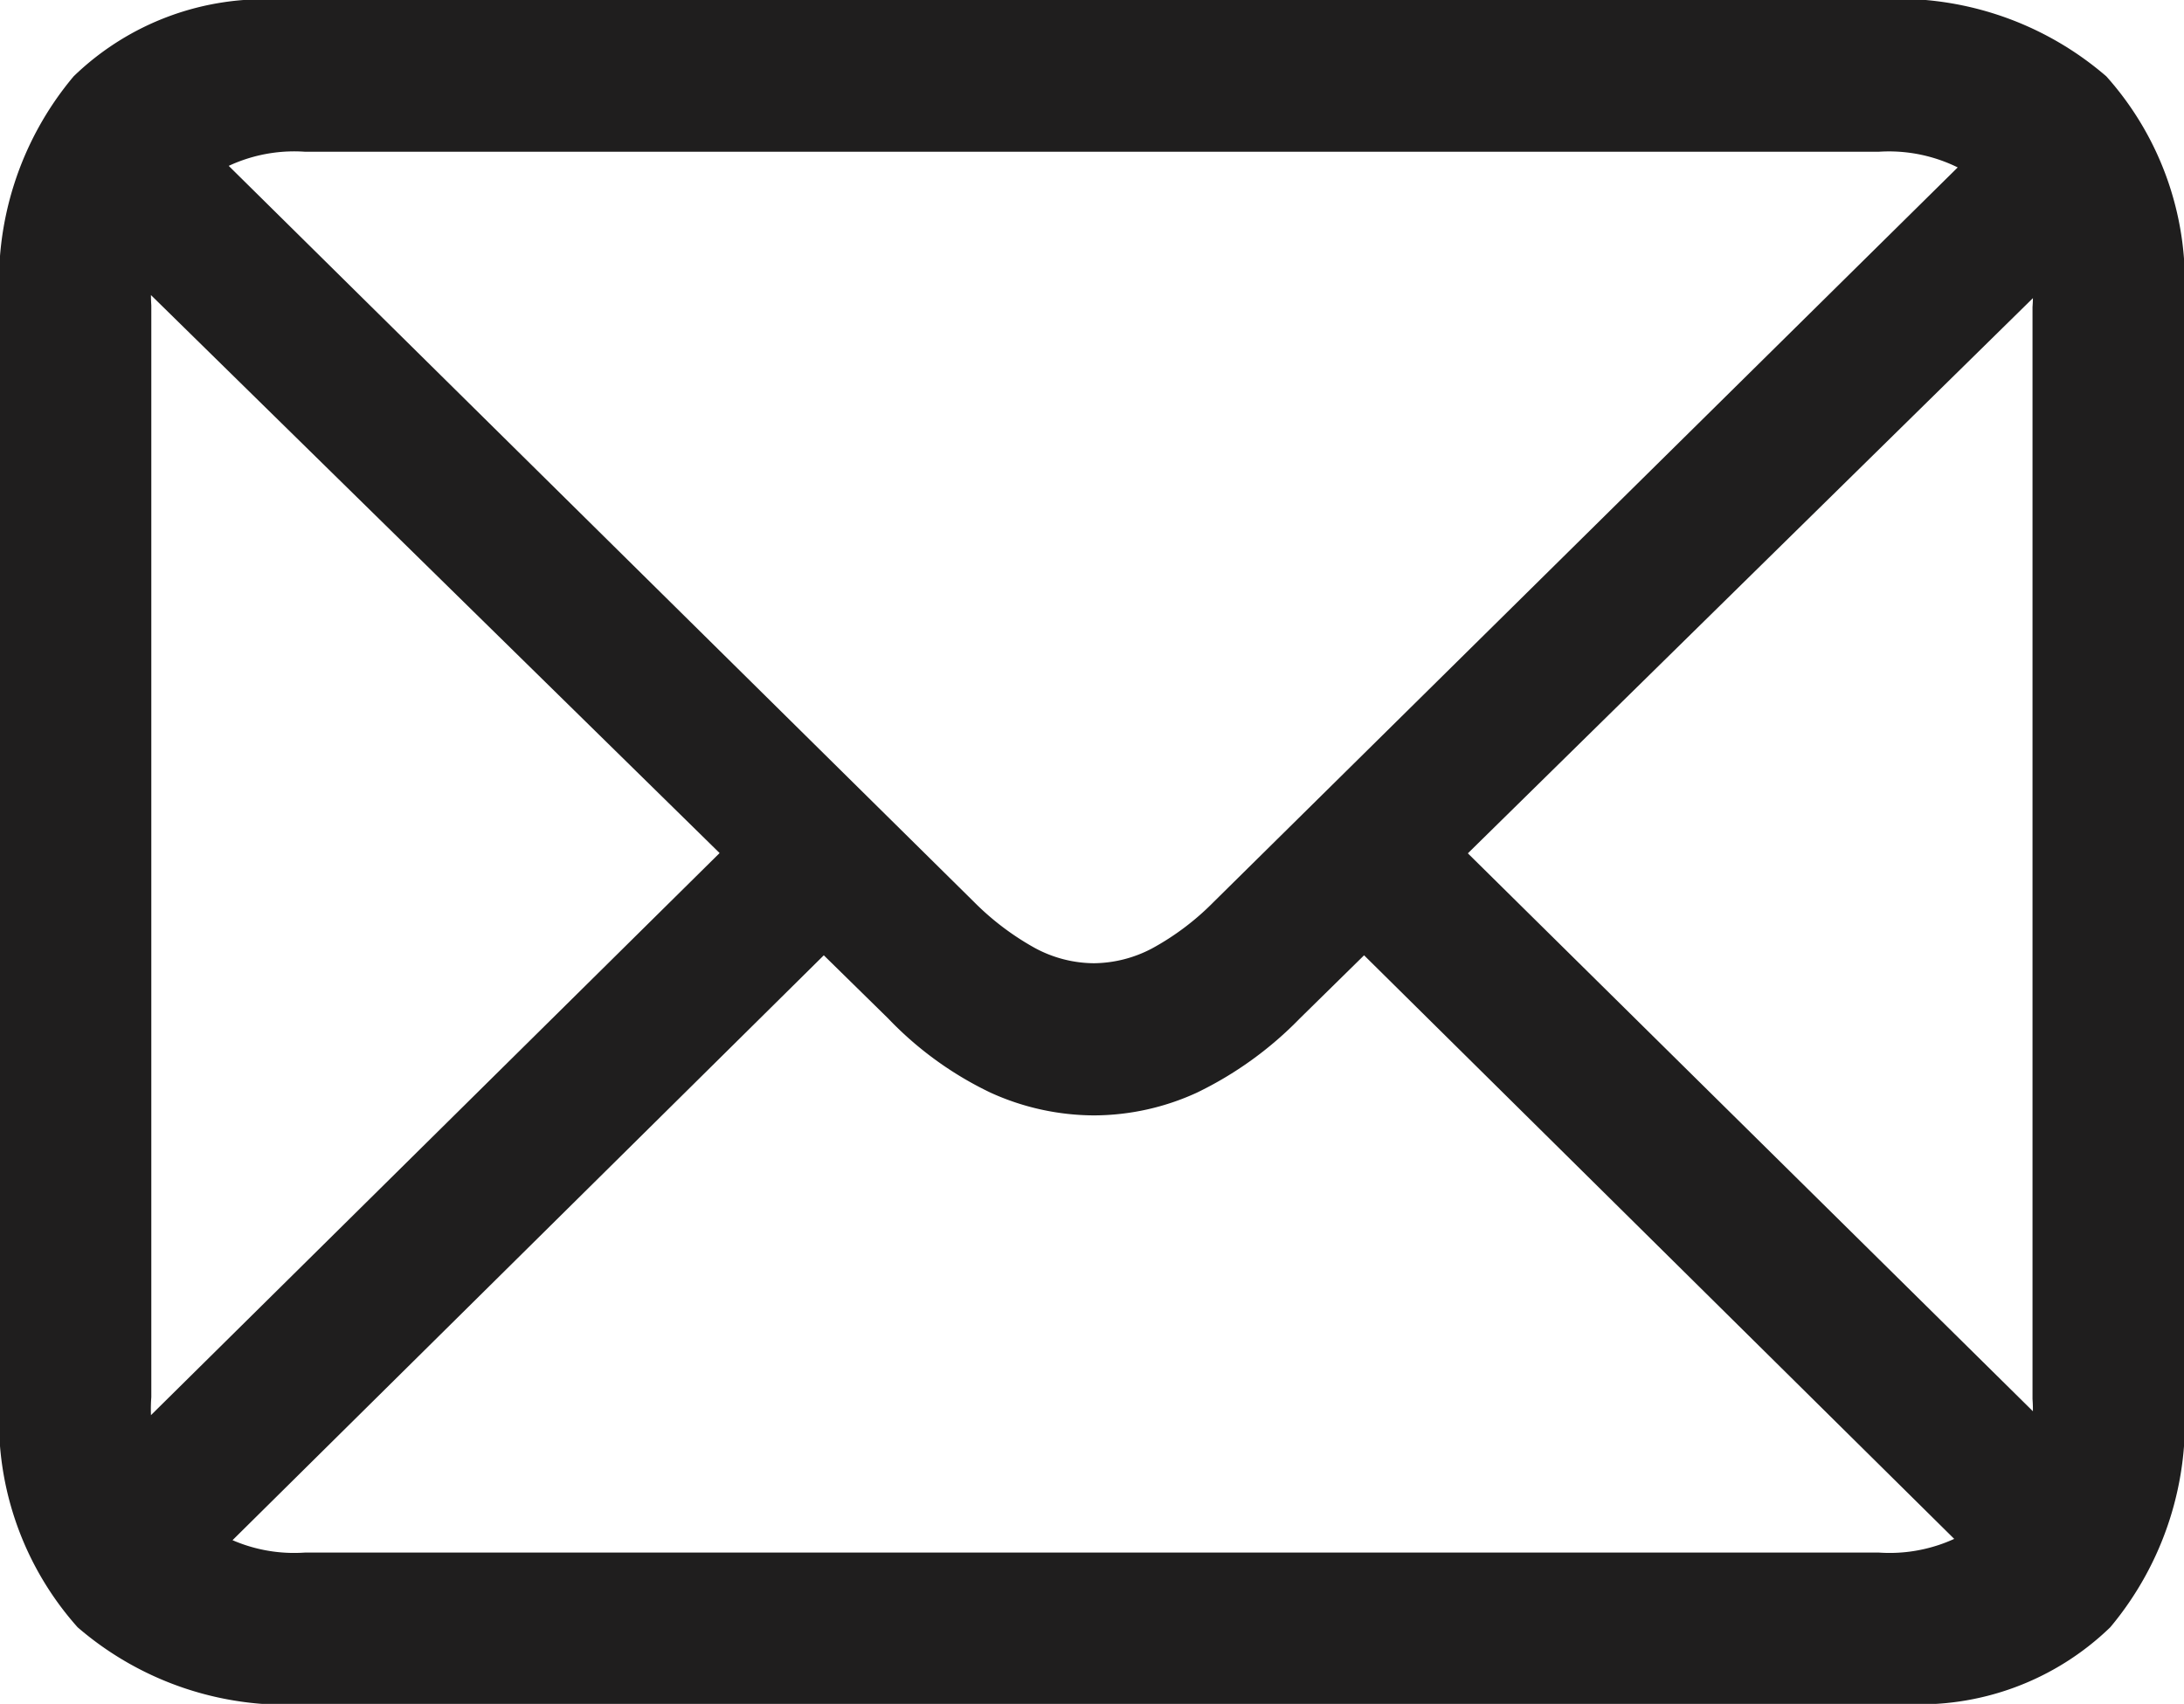 <svg xmlns="http://www.w3.org/2000/svg" width="24.797" height="19.35" viewBox="0 0 24.797 19.35"><path d="M6.39,1.583H24.471a3.11,3.11,0,0,0,2.353-.87A3.635,3.635,0,0,0,27.661-1.9V-14.3a3.5,3.5,0,0,0-.882-2.6,3.621,3.621,0,0,0-2.645-.87H6.053A3.11,3.11,0,0,0,3.7-16.9a3.618,3.618,0,0,0-.837,2.6V-1.9A3.519,3.519,0,0,0,3.745.713,3.621,3.621,0,0,0,6.39,1.583ZM6.323-.135A1.761,1.761,0,0,1,5.031-.578,1.777,1.777,0,0,1,4.582-1.9V-14.3A1.761,1.761,0,0,1,5.031-15.6a1.761,1.761,0,0,1,1.292-.444H24.2a1.765,1.765,0,0,1,1.286.444,1.764,1.764,0,0,1,.455,1.32v12.4a1.748,1.748,0,0,1-.455,1.308A1.765,1.765,0,0,1,24.2-.135ZM15.285-5.1a2.815,2.815,0,0,0,1.168-.258A4.14,4.14,0,0,0,17.621-6.2l9.119-8.962L25.572-16.34,16.644-7.524a2.986,2.986,0,0,1-.7.528,1.44,1.44,0,0,1-.657.168A1.424,1.424,0,0,1,14.616-7a3.074,3.074,0,0,1-.691-.522L4.953-16.385,3.773-15.206,12.949-6.2a3.971,3.971,0,0,0,1.162.842A2.853,2.853,0,0,0,15.285-5.1ZM25.459.112l1.168-1.179L19.361-8.243,18.193-7.075ZM3.931-1.056,5.1.124l7.277-7.2L11.2-8.243Z" transform="translate(-2.864 17.767)" fill="#1f1e1e"/></svg>